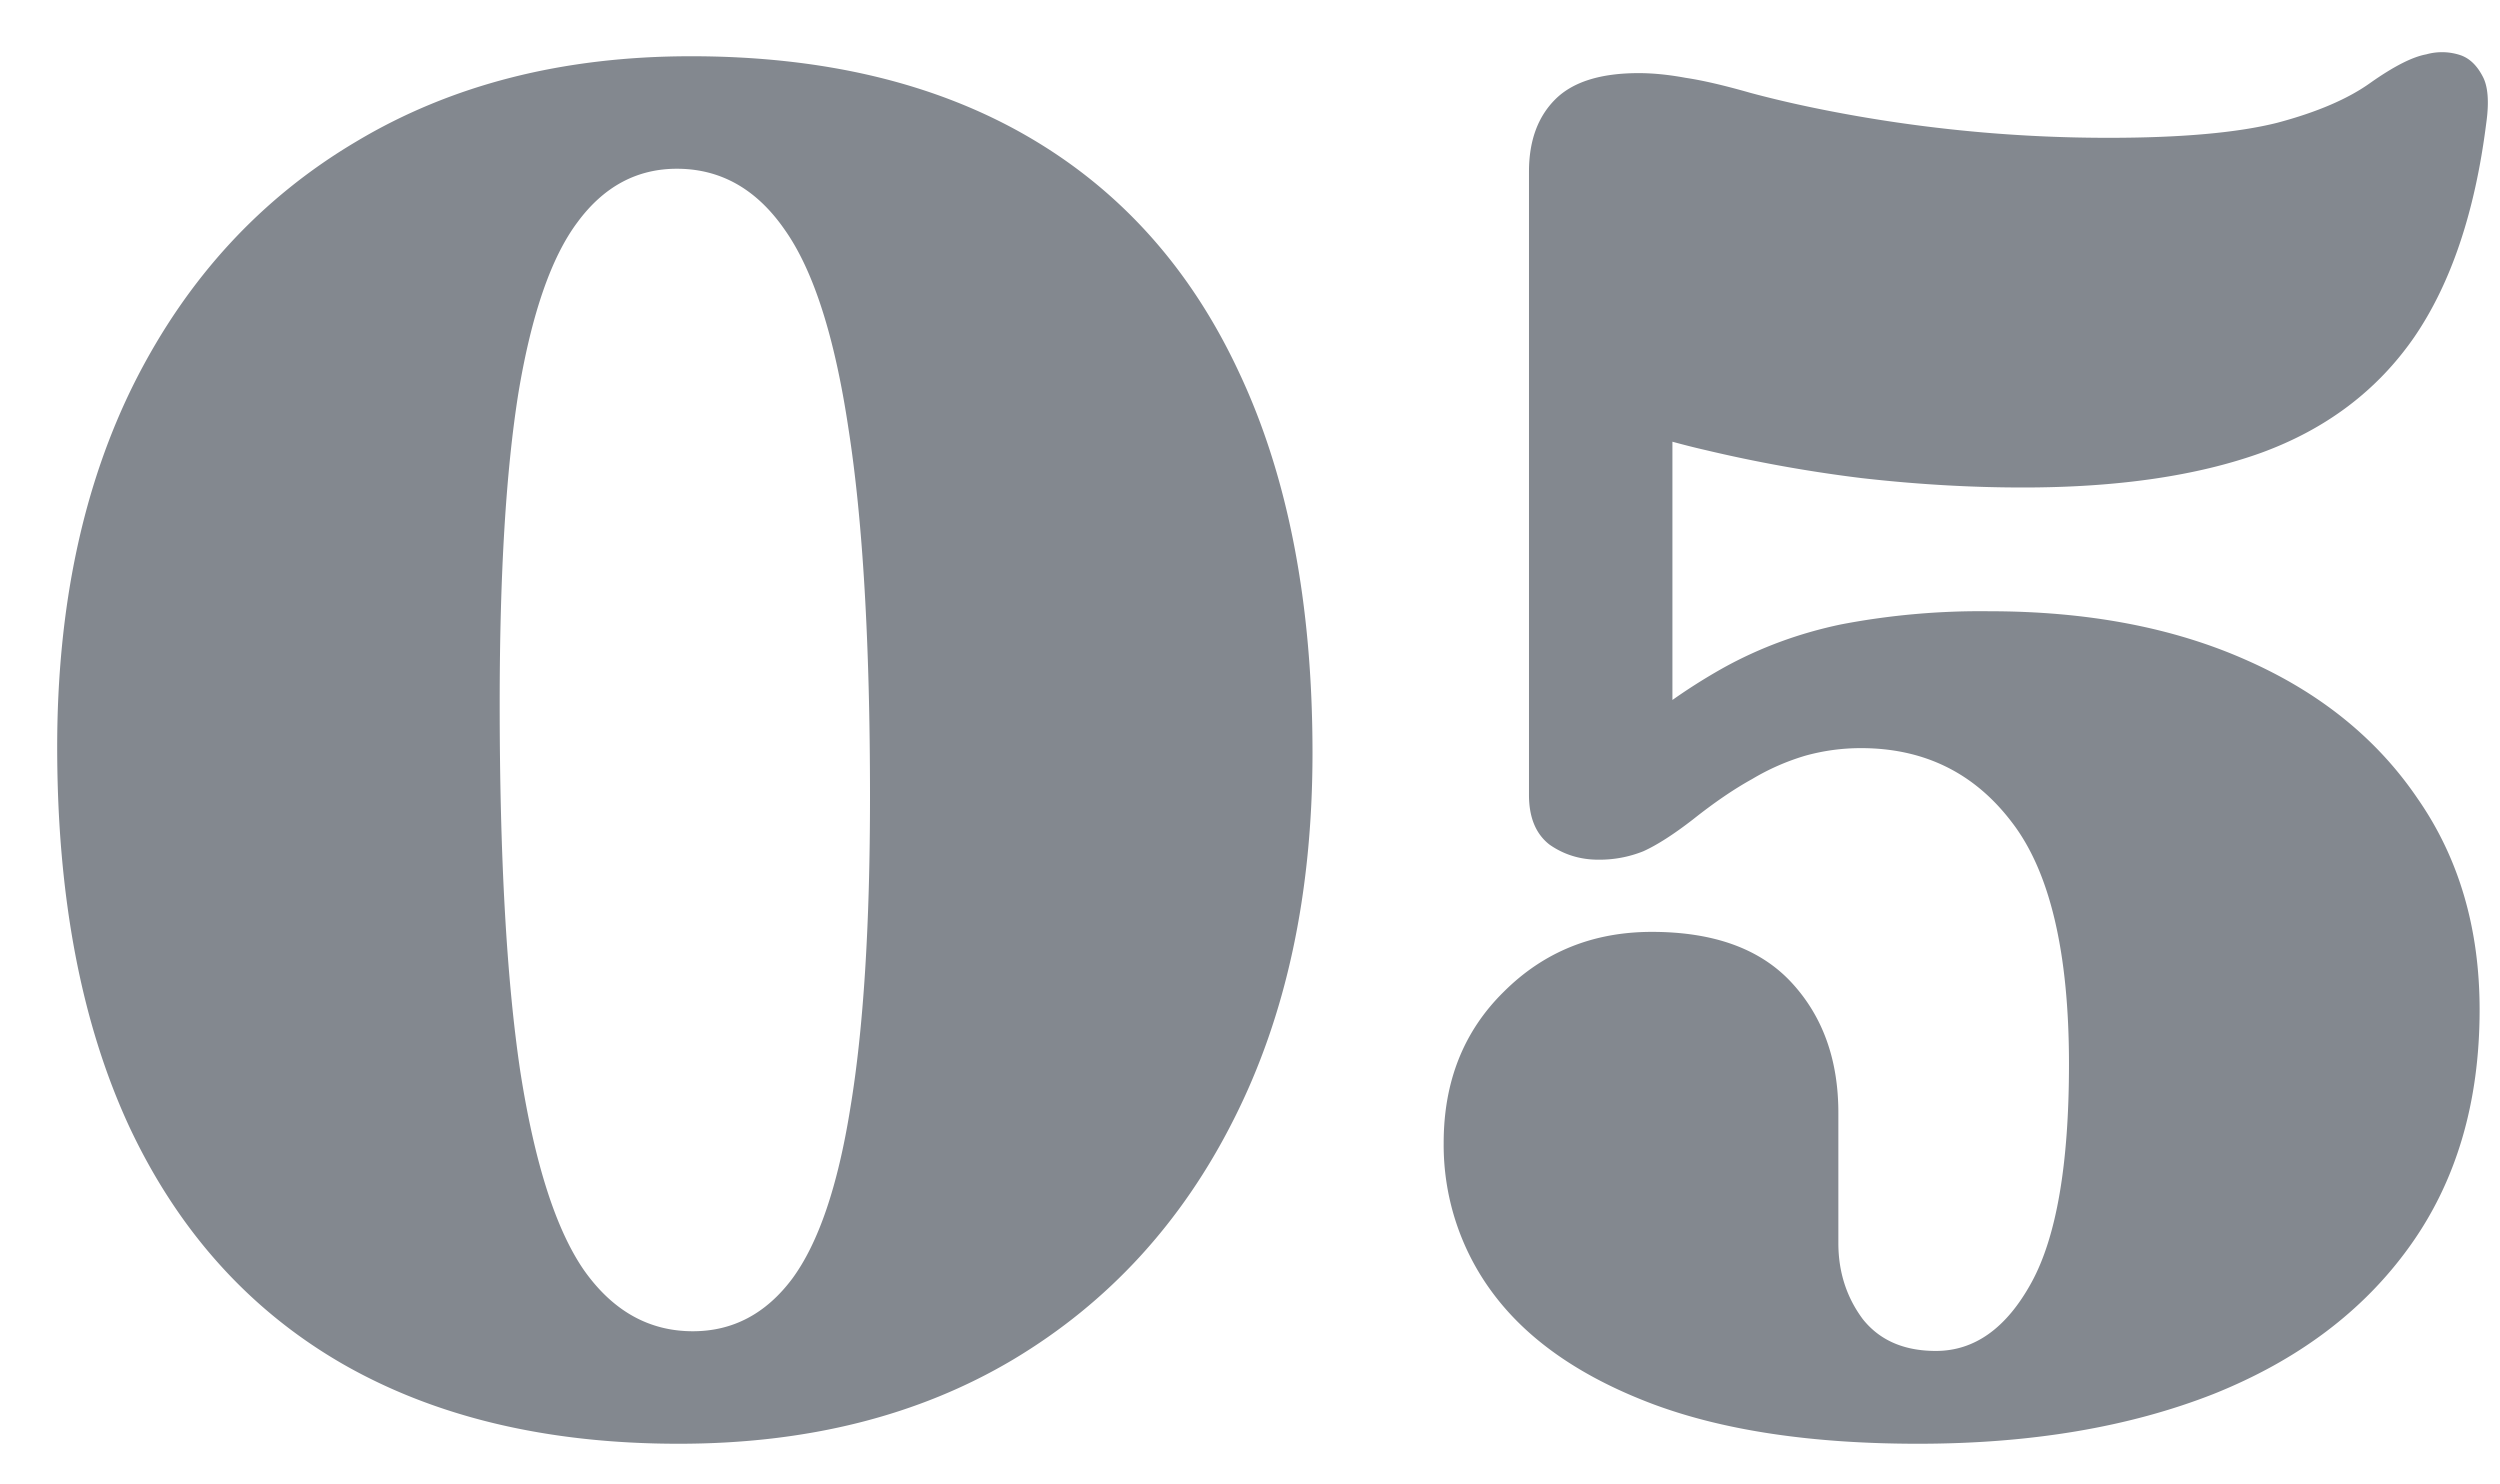 <svg width="32" height="19" fill="none" xmlns="http://www.w3.org/2000/svg"><path d="M8.844.72c1.696 0 3.136.344 4.32 1.032 1.184.688 2.084 1.696 2.7 3.024.624 1.328.936 2.948.936 4.86 0 1.8-.336 3.364-1.008 4.692-.664 1.32-1.604 2.344-2.82 3.072-1.208.72-2.636 1.08-4.284 1.08-1.688 0-3.128-.344-4.32-1.032-1.184-.688-2.088-1.696-2.712-3.024-.616-1.328-.924-2.948-.924-4.86 0-1.8.332-3.36.996-4.68C2.4 3.556 3.344 2.532 4.56 1.812 5.776 1.084 7.204.72 8.844.72Zm2.292 9.48c0-1.968-.092-3.54-.276-4.716-.176-1.176-.448-2.024-.816-2.544-.36-.52-.82-.78-1.38-.78-.512 0-.936.228-1.272.684-.336.448-.588 1.176-.756 2.184-.16 1-.24 2.324-.24 3.972 0 1.968.088 3.54.264 4.716.184 1.176.456 2.024.816 2.544.368.52.832.78 1.392.78.512 0 .936-.224 1.272-.672.336-.456.584-1.184.744-2.184.168-1.008.252-2.336.252-3.984Zm7.343 4.428c0-.784.256-1.428.768-1.932.512-.512 1.144-.768 1.896-.768.792 0 1.388.216 1.788.648.4.432.6.988.6 1.668v1.668c0 .368.104.692.312.972.216.272.528.408.936.408.496 0 .904-.292 1.224-.876.32-.584.48-1.516.48-2.796 0-1.432-.244-2.464-.732-3.096-.48-.632-1.124-.948-1.932-.948-.24 0-.476.032-.708.096a2.972 2.972 0 0 0-.684.3c-.232.128-.484.3-.756.516-.248.192-.46.328-.636.408a1.507 1.507 0 0 1-.576.108c-.232 0-.44-.064-.624-.192-.176-.136-.264-.348-.264-.636v-7.98c0-.392.112-.7.336-.924.224-.224.58-.336 1.068-.336.184 0 .384.02.6.06.216.032.492.096.828.192.416.112.876.212 1.38.3a18.694 18.694 0 0 0 3.204.276c.928 0 1.648-.064 2.16-.192.512-.136.912-.308 1.2-.516.296-.208.532-.328.708-.36a.746.746 0 0 1 .444.012c.112.04.204.128.276.264.072.128.088.332.048.612-.144 1.136-.452 2.048-.924 2.736-.472.68-1.124 1.172-1.956 1.476-.824.296-1.84.444-3.048.444-.672 0-1.36-.04-2.064-.12a18.255 18.255 0 0 1-2.004-.36 9.798 9.798 0 0 1-1.632-.528l1.212-1.476v6.012l-.72-.228a7.349 7.349 0 0 1 1.38-.996c.464-.256.964-.44 1.5-.552a9.486 9.486 0 0 1 1.896-.168c1.256 0 2.352.208 3.288.624.944.416 1.676 1.008 2.196 1.776.528.76.792 1.66.792 2.7 0 1.192-.3 2.204-.9 3.036-.592.824-1.428 1.452-2.508 1.884-1.08.424-2.34.636-3.78.636-1.352 0-2.48-.168-3.384-.504-.896-.336-1.568-.792-2.016-1.368a3.17 3.17 0 0 1-.672-1.98Z" fill="#83888F"/></svg>